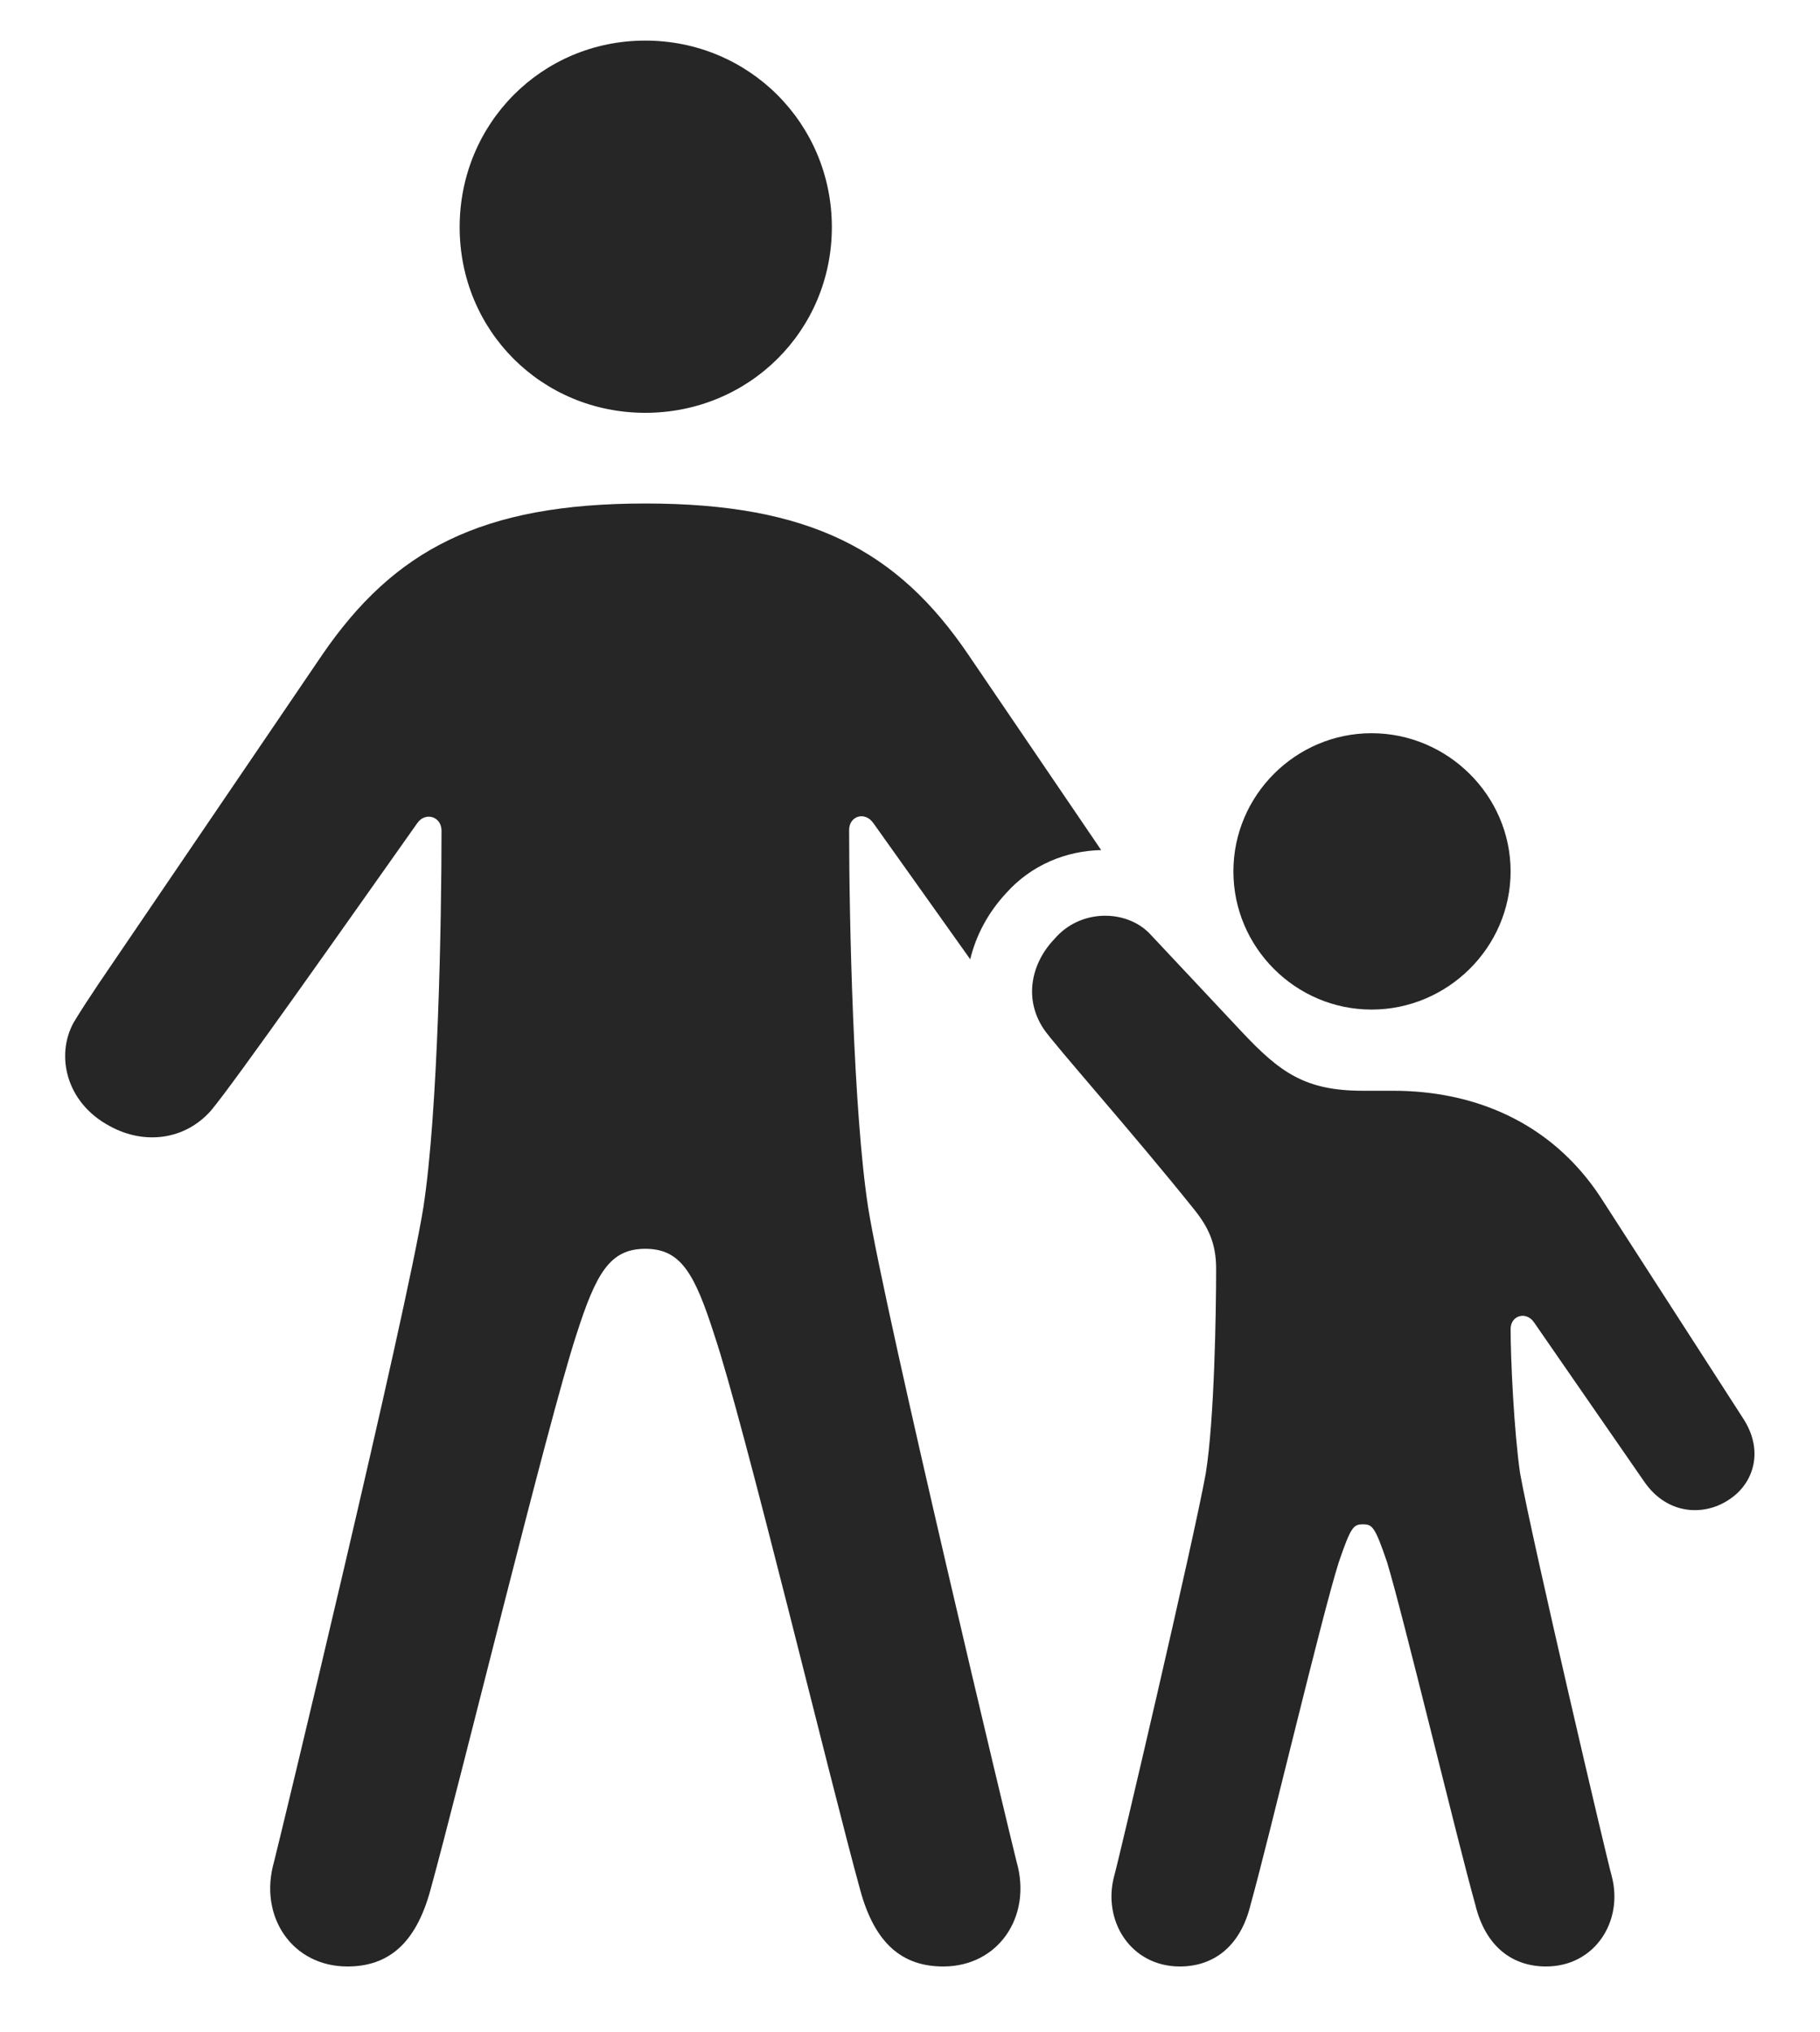<?xml version="1.0" encoding="UTF-8"?>
<!--Generator: Apple Native CoreSVG 232.5-->
<!DOCTYPE svg
PUBLIC "-//W3C//DTD SVG 1.1//EN"
       "http://www.w3.org/Graphics/SVG/1.1/DTD/svg11.dtd">
<svg version="1.1" xmlns="http://www.w3.org/2000/svg" xmlns:xlink="http://www.w3.org/1999/xlink" width="102.908" height="114.893">
 <g>
  <rect height="114.893" opacity="0" width="102.908" x="0" y="0"/>
  <path d="M54.75 37.012L62.263 48.063C60.295 48.102 58.322 48.895 56.898 50.488C55.881 51.58 55.186 52.874 54.86 54.237C52.907 51.496 50.883 48.64 49.379 46.533C48.891 45.85 48.012 46.143 48.012 46.924C48.012 52.051 48.256 62.891 49.086 68.262C50.062 74.365 57.142 103.955 57.484 105.273C58.363 108.35 56.459 111.182 53.334 111.182C51.039 111.182 49.476 109.912 48.646 106.885C46.986 100.879 42.055 80.42 40.394 75.488C39.271 71.973 38.49 70.606 36.488 70.606C34.486 70.606 33.705 71.973 32.582 75.488C30.971 80.42 25.99 100.879 24.33 106.885C23.5 109.912 21.937 111.182 19.642 111.182C16.517 111.182 14.613 108.35 15.492 105.273C15.834 103.955 22.963 74.365 23.939 68.262C24.769 62.891 24.965 52.1 24.965 46.973C24.965 46.143 24.037 45.898 23.598 46.533C19.935 51.709 13.246 61.23 11.928 62.793C10.463 64.453 8.168 64.746 6.215 63.672C3.724 62.353 3.139 59.668 4.164 57.812C4.603 57.08 5.092 56.348 5.58 55.615L18.226 37.012C22.279 31.104 27.211 28.467 36.488 28.467C45.766 28.467 50.746 31.104 54.75 37.012ZM47.035 12.842C47.035 18.701 42.347 23.34 36.488 23.34C30.629 23.34 25.99 18.701 25.99 12.842C25.99 6.982 30.629 2.295 36.488 2.295C42.347 2.295 47.035 6.982 47.035 12.842Z" fill="#000000" fill-opacity="0.85"/>
  <path d="M77.553 57.08C81.85 57.08 85.414 53.565 85.414 49.268C85.414 44.971 81.85 41.455 77.553 41.455C73.256 41.455 69.74 44.971 69.74 49.268C69.74 53.565 73.256 57.08 77.553 57.08ZM66.713 111.182C68.568 111.182 70.131 110.107 70.717 107.666C71.742 104.004 74.721 91.406 75.697 88.33C76.381 86.328 76.527 86.182 77.064 86.182C77.601 86.182 77.748 86.328 78.431 88.33C79.359 91.406 82.387 104.004 83.412 107.666C83.998 110.107 85.56 111.182 87.416 111.182C90.199 111.182 91.81 108.594 91.127 106.055C90.883 105.225 86.635 87.109 85.951 83.301C85.609 80.957 85.414 76.856 85.414 75.147C85.414 74.365 86.293 74.121 86.732 74.756L92.982 83.789C94.301 85.693 96.449 85.742 97.865 84.717C99.135 83.838 99.769 82.031 98.549 80.176L90.492 67.676C87.66 63.379 83.266 61.67 78.773 61.67L77.064 61.67C73.793 61.67 72.377 60.645 70.18 58.301L65.004 52.783C63.685 51.416 61.097 51.367 59.633 53.076C58.314 54.443 57.875 56.445 58.998 58.154C59.535 58.984 64.027 64.014 67.543 68.408C68.324 69.385 68.764 70.312 68.764 71.728C68.764 74.17 68.666 80.273 68.178 83.301C67.494 87.109 63.246 105.225 63.002 106.055C62.318 108.594 63.93 111.182 66.713 111.182Z" fill="#000000" fill-opacity="0.85"/>
 </g>
</svg>
